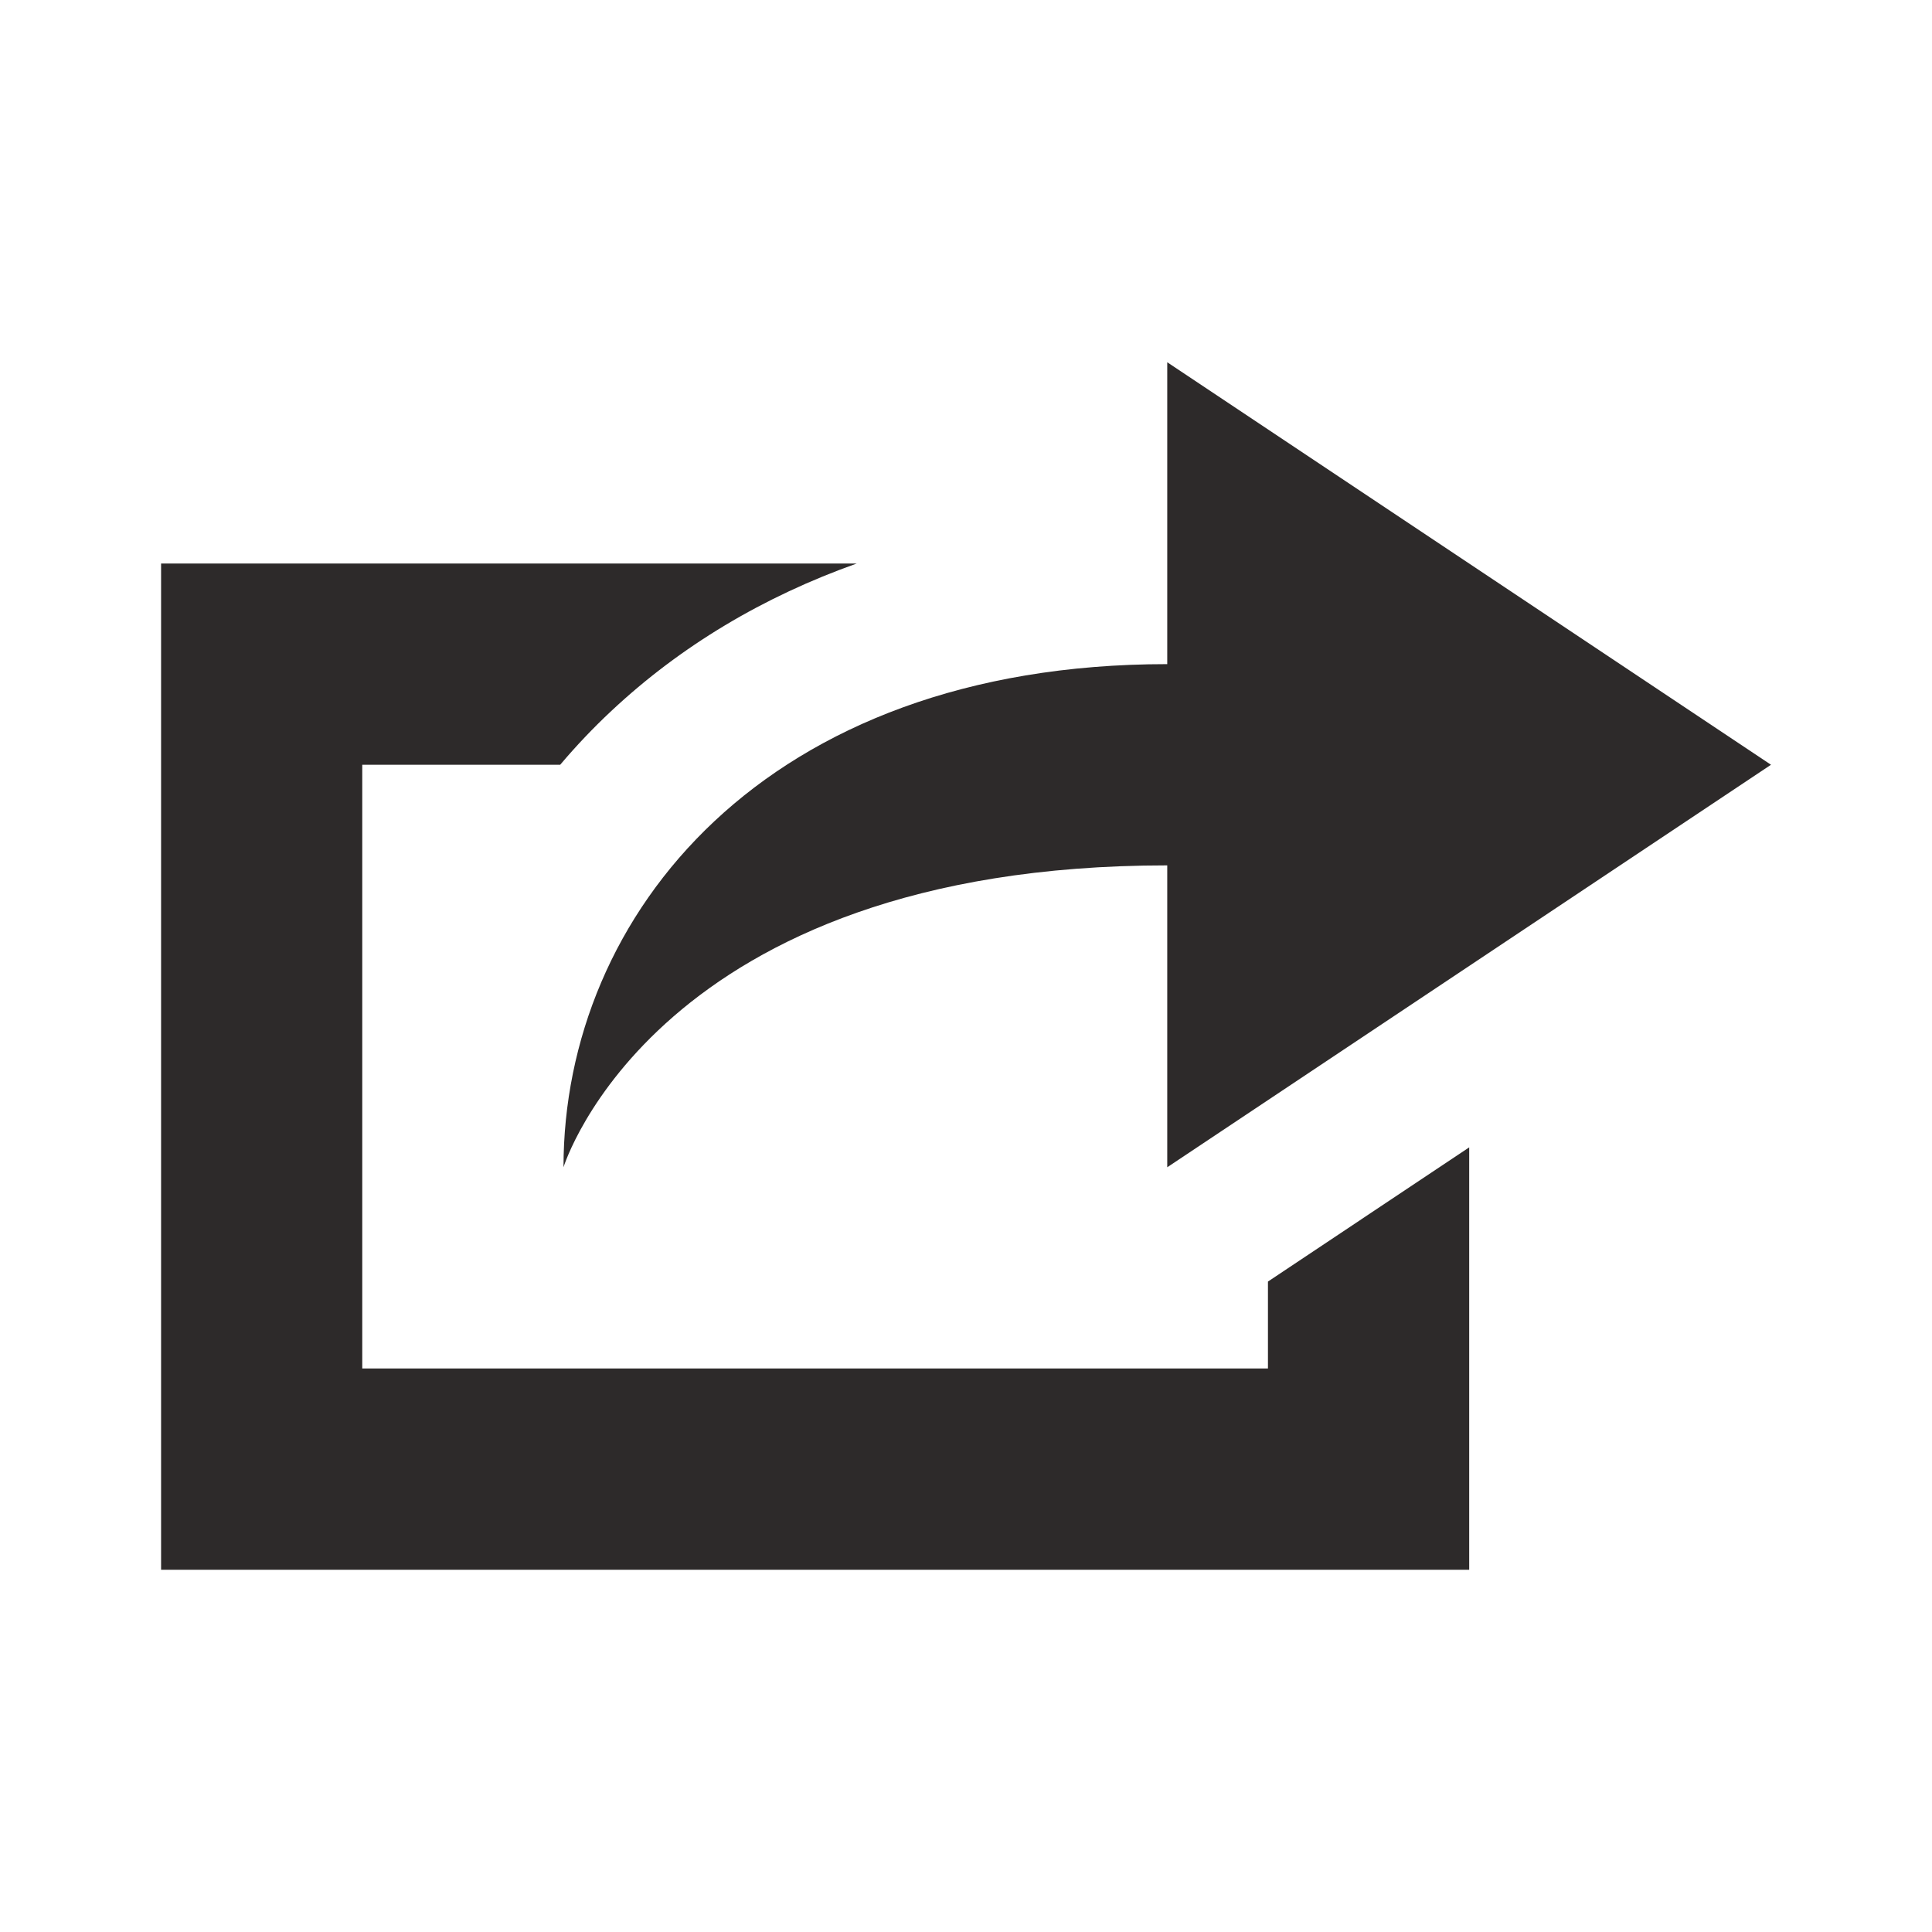 <!-- Generated by IcoMoon.io -->
<svg version="1.1" xmlns="http://www.w3.org/2000/svg" width="24" height="24" viewBox="0 0 24 24">
<title>share</title>
<path fill="#2d2a2a" d="M7 14.5c0 0 1.149-3.75 7.5-3.75v3.75l7.5-5-7.5-5v3.75c-5 0-7.5 3.119-7.5 6.25zM15.75 17h-11.25v-7.5h2.459c0.197-0.233 0.408-0.456 0.635-0.668 0.859-0.805 1.886-1.419 3.049-1.832h-8.642v12.5h16.25v-5.247l-2.5 1.667v1.080z"></path>
</svg>

